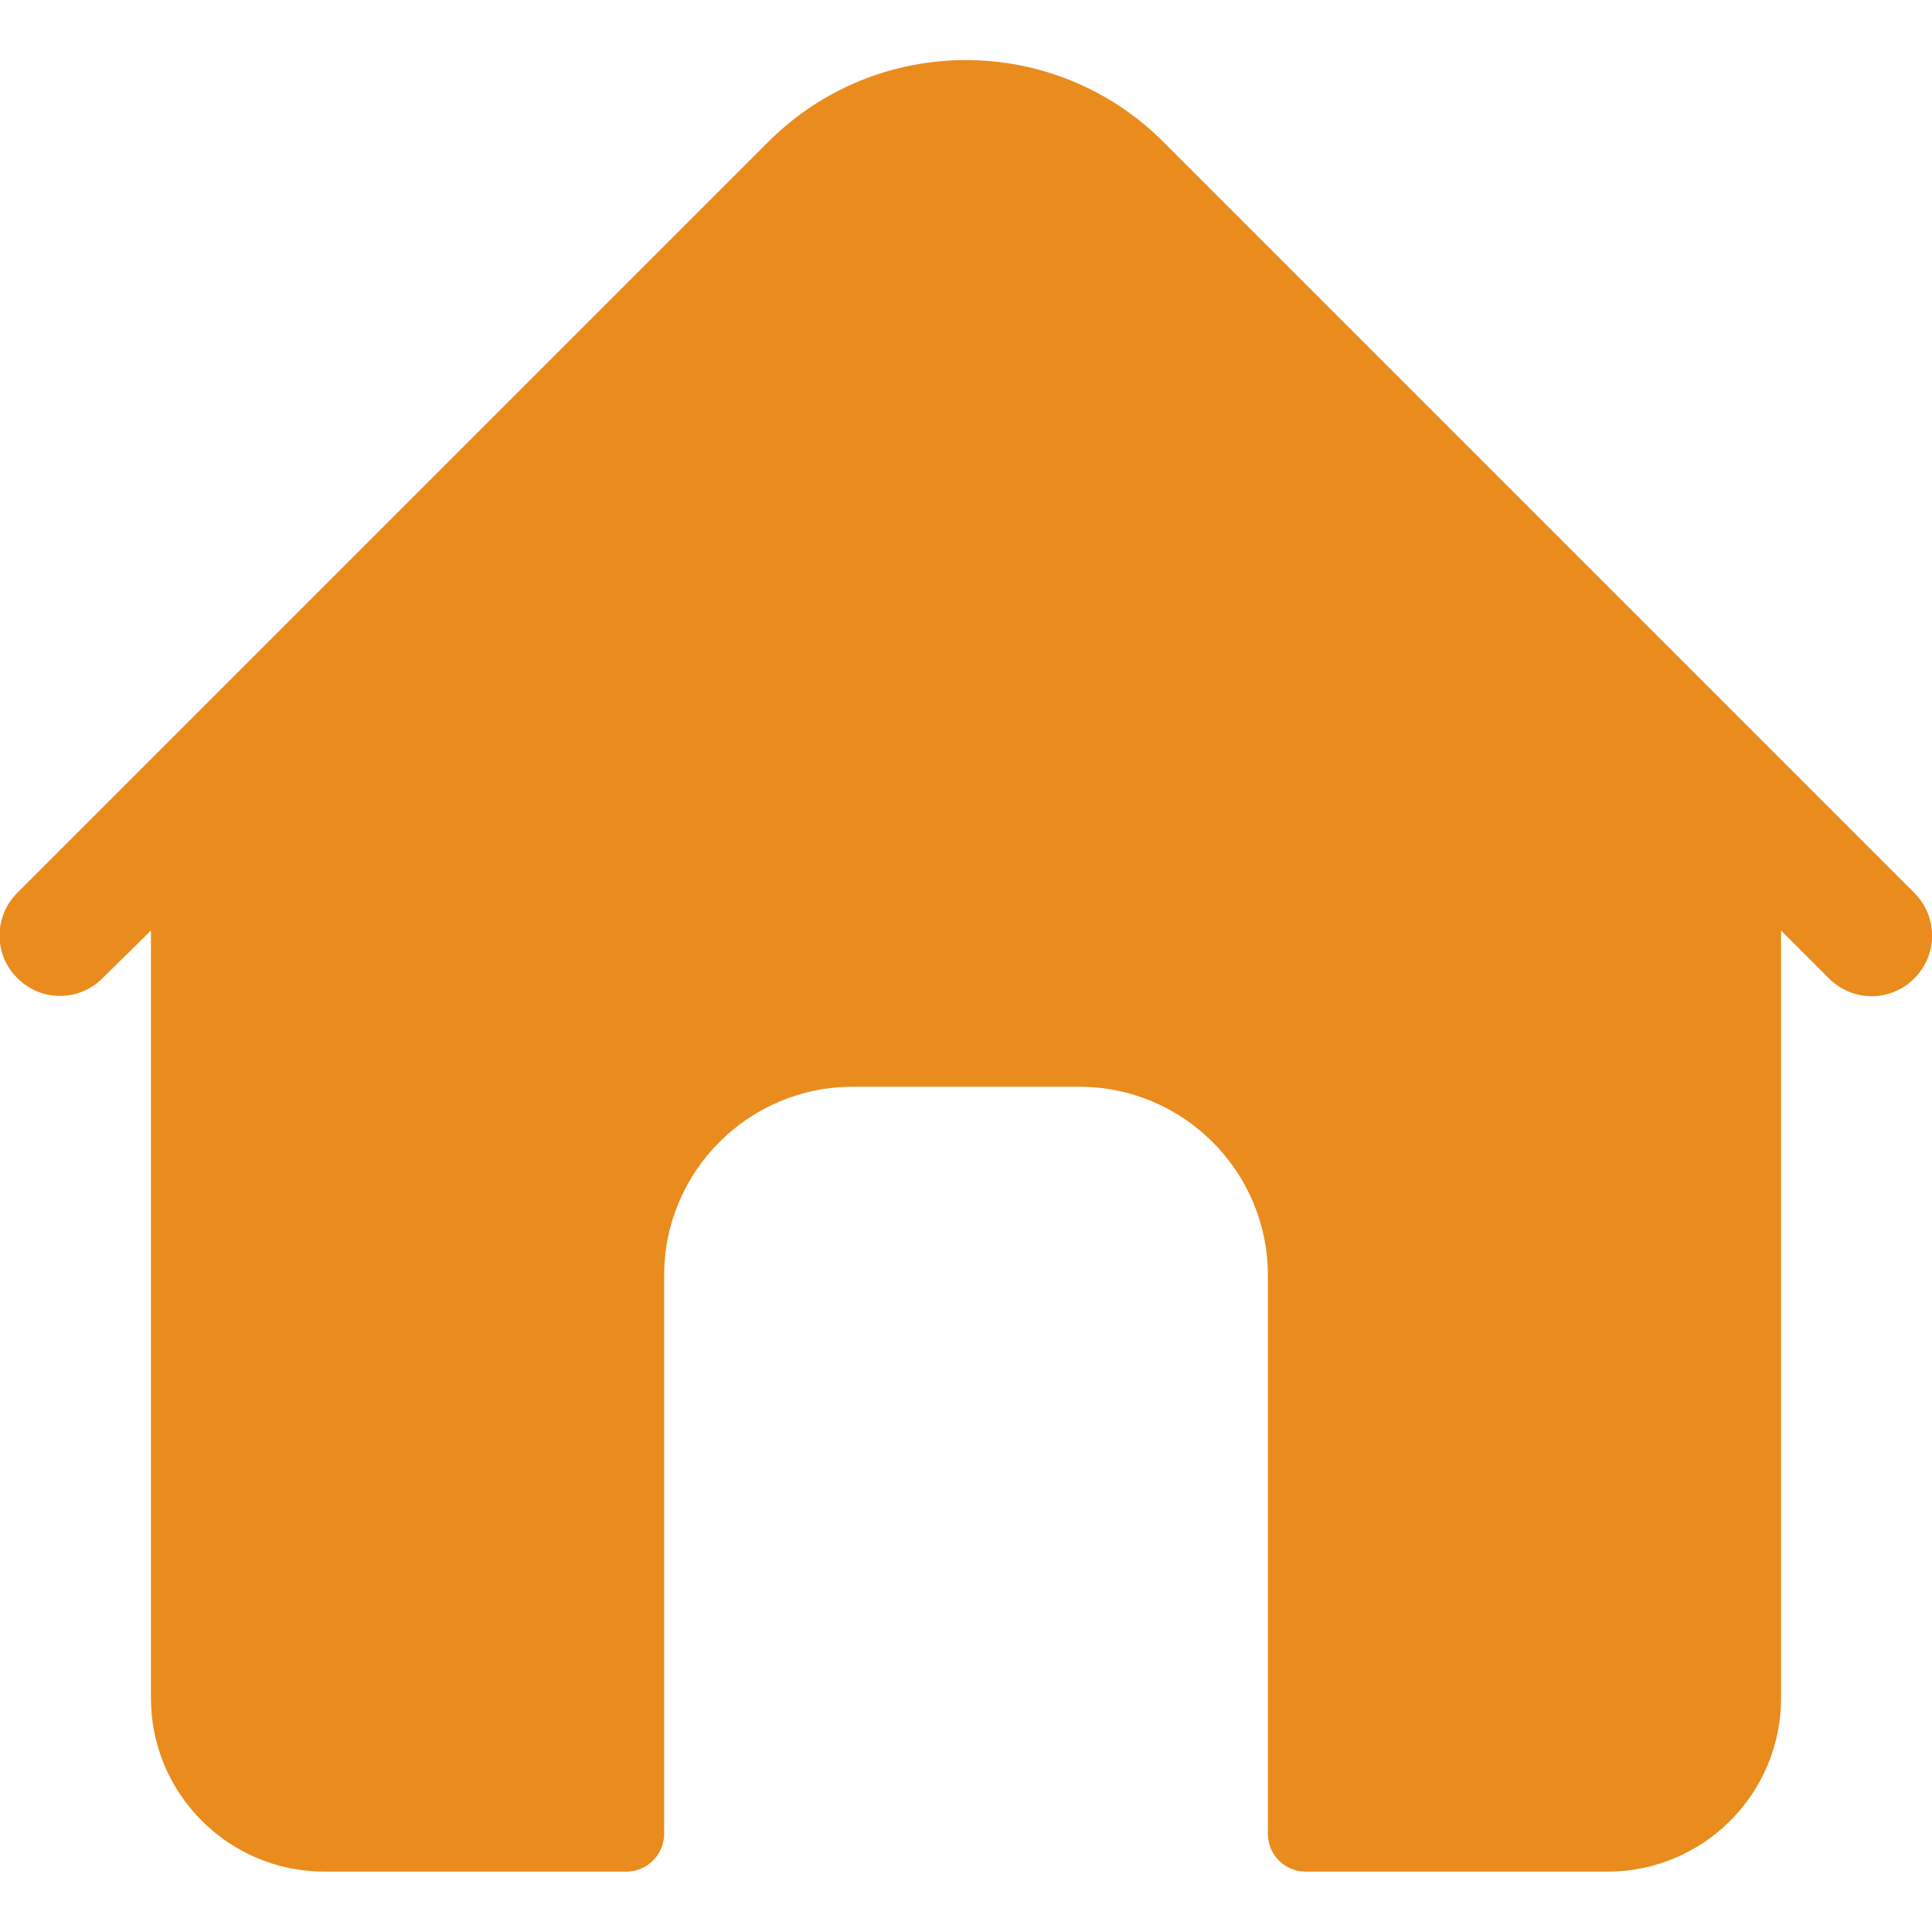<?xml version="1.0" encoding="utf-8"?>
<!-- Generator: Adobe Illustrator 23.0.6, SVG Export Plug-In . SVG Version: 6.00 Build 0)  -->
<svg version="1.1" id="Layer_1" xmlns="http://www.w3.org/2000/svg" xmlns:xlink="http://www.w3.org/1999/xlink" x="0px" y="0px"
	 viewBox="0 0 512 512" style="enable-background:new 0 0 512 512;" xml:space="preserve">
<g>
	<path style="fill:#EA8B1D" d="M507.3,236.6l-199-199c-28.9-28.9-75.8-28.9-104.7,0l-199,199c-6.3,6.3-6.3,16.4,0,22.6c6.2,6.3,16.4,6.3,22.6,0L40,246.6
		V450c0,25.4,20.6,46,46,46h80c5.5,0,10-4.5,10-10V338c0-27.6,22.4-50,50-50h60c27.6,0,50,22.4,50,50v148c0,5.5,4.5,10,10,10h80
		c25.4,0,46-20.6,46-46V246.6l12.7,12.7c3.1,3.1,7.2,4.7,11.3,4.7s8.2-1.6,11.3-4.7C513.6,253,513.6,242.9,507.3,236.6L507.3,236.6z
		"/>
</g>
</svg>

